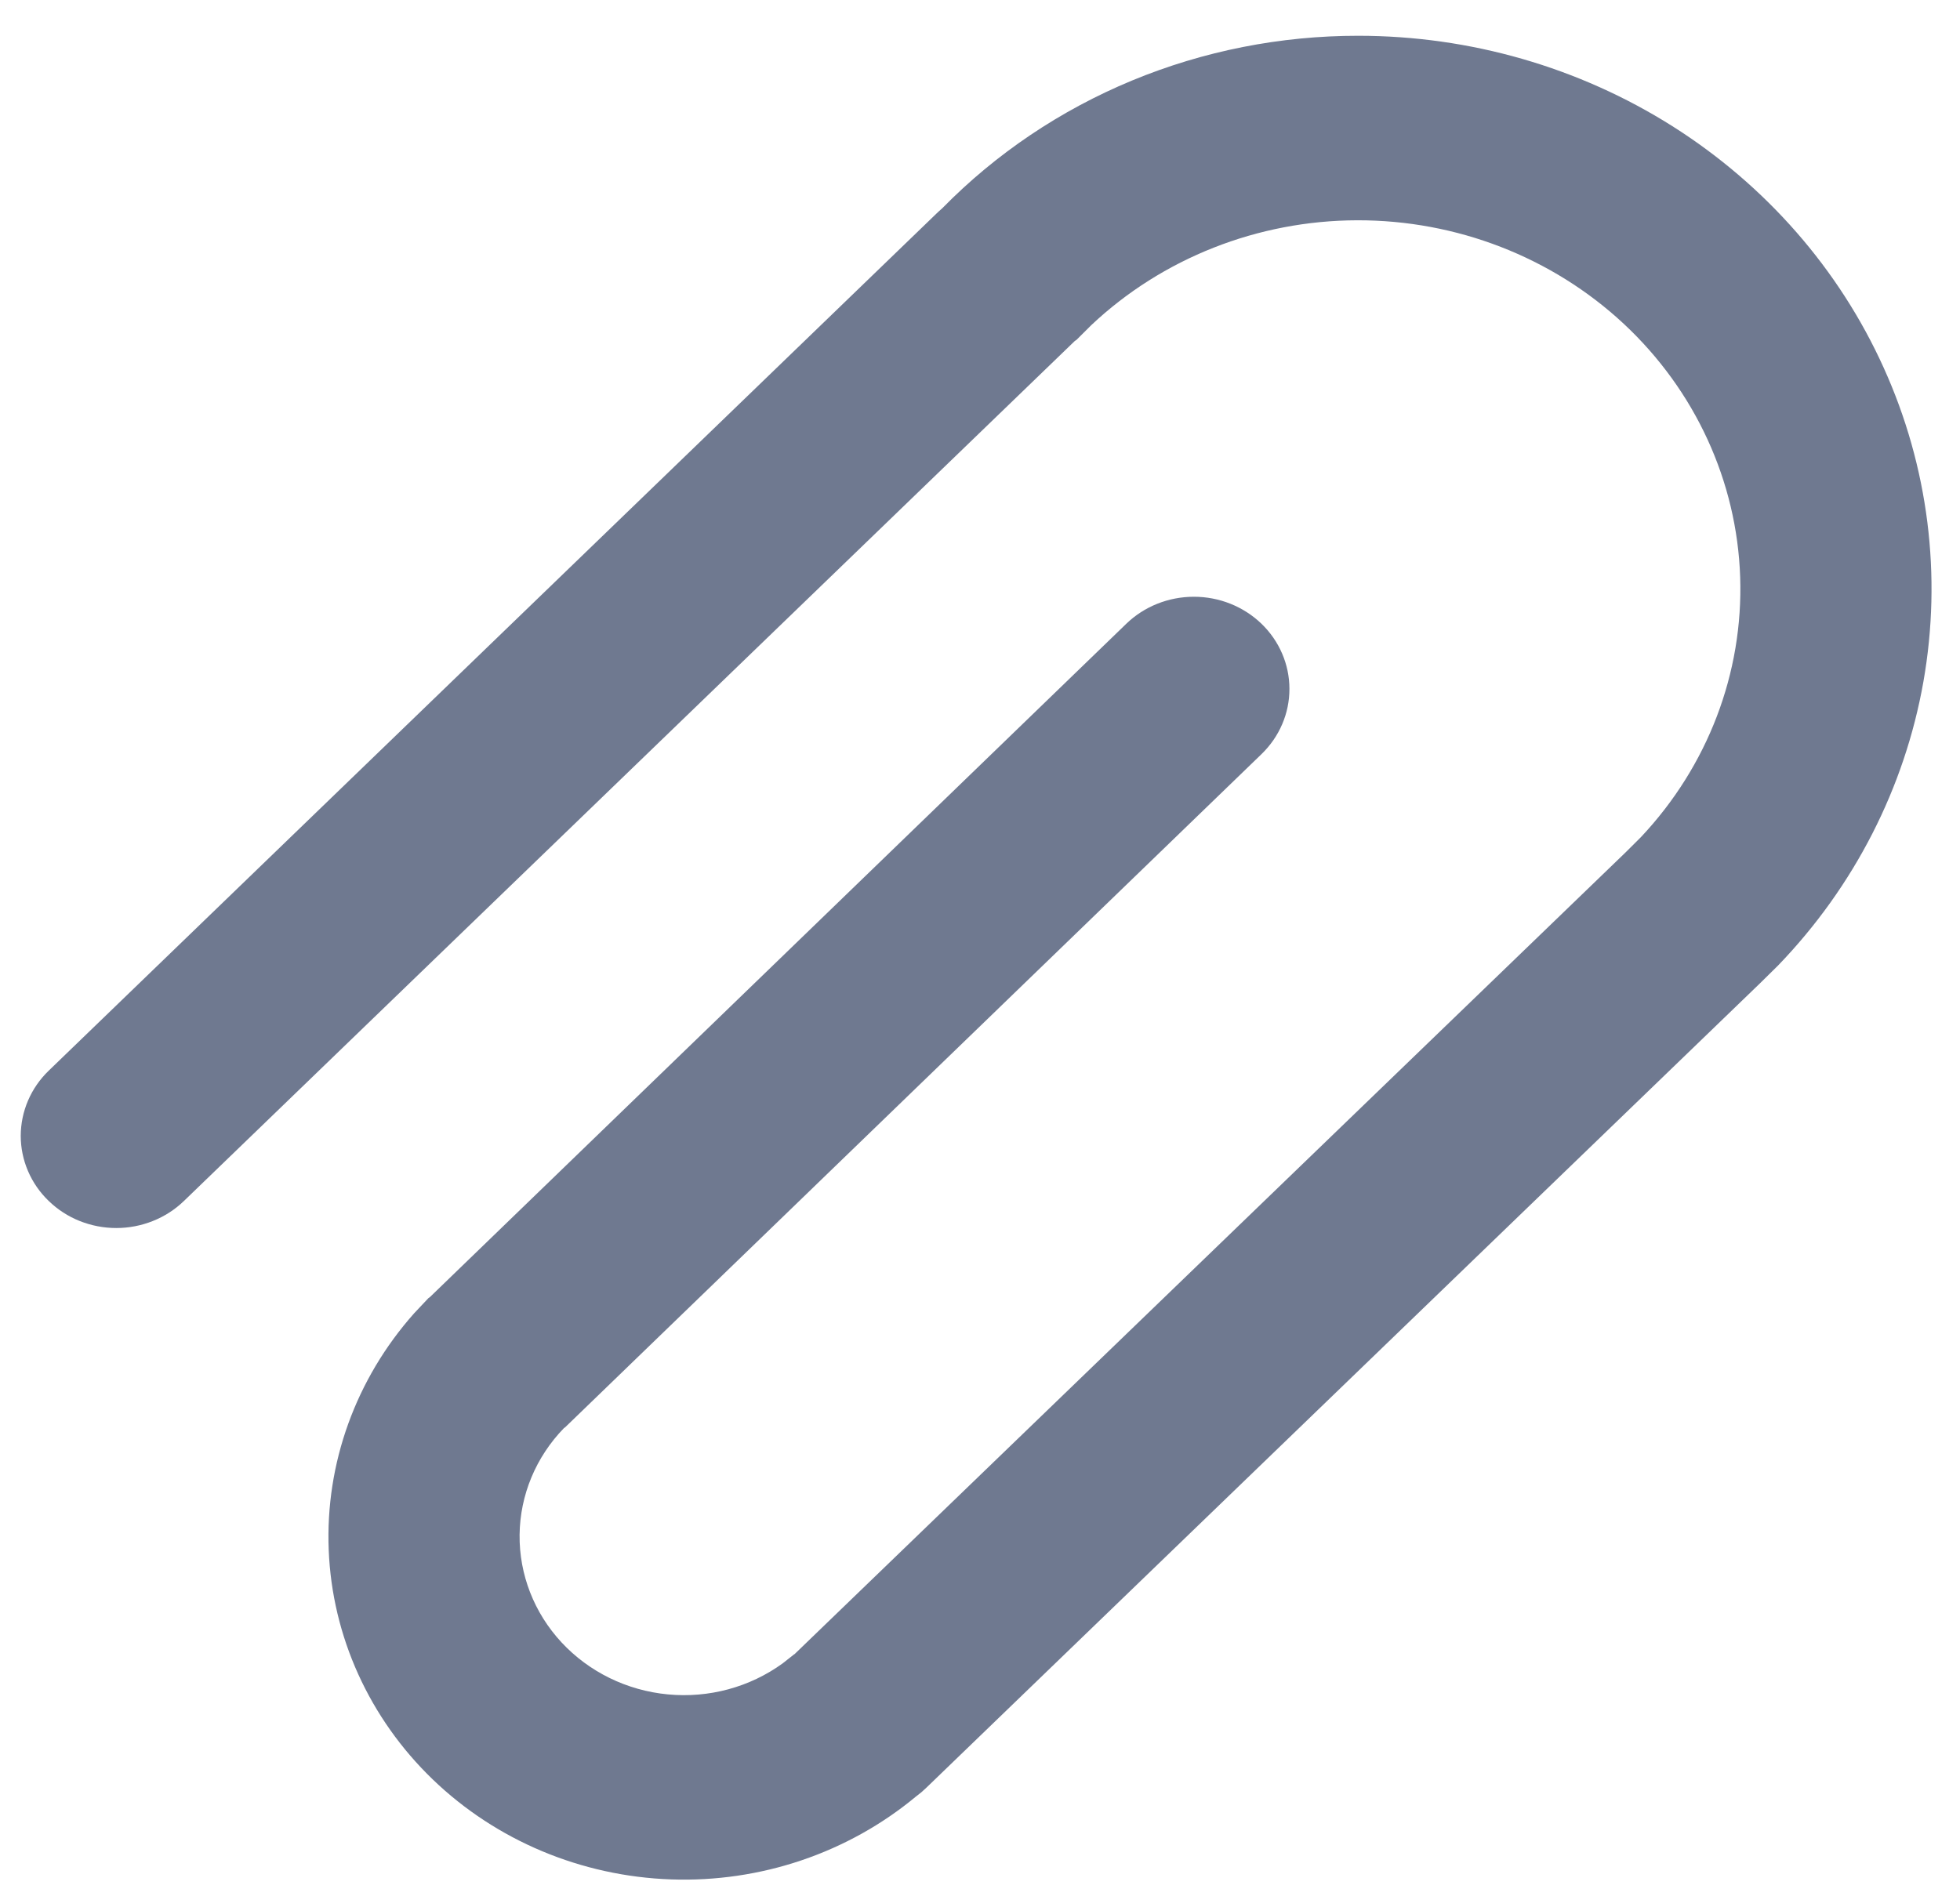 <svg width="31" height="30" viewBox="0 0 31 30" fill="none" xmlns="http://www.w3.org/2000/svg">
<path d="M21.483 0.566C23.248 0.566 24.974 1.063 26.451 1.996C27.927 2.93 29.089 4.258 29.794 5.82C30.5 7.381 30.717 9.107 30.421 10.786C30.124 12.465 29.327 14.024 28.125 15.272L27.838 15.555L14.652 28.282L14.572 28.355L14.488 28.421C13.414 29.314 12.029 29.783 10.612 29.733C9.195 29.683 7.849 29.119 6.845 28.152C5.841 27.185 5.253 25.887 5.199 24.52C5.144 23.152 5.627 21.815 6.551 20.776L6.776 20.537L6.799 20.521L17.813 9.869C18.096 9.595 18.481 9.441 18.881 9.441C19.282 9.44 19.667 9.594 19.951 9.867C20.234 10.14 20.394 10.511 20.394 10.898C20.395 11.285 20.236 11.656 19.953 11.93L8.938 22.581L8.92 22.593C8.475 23.051 8.225 23.654 8.218 24.281C8.211 24.909 8.448 25.517 8.882 25.984C9.316 26.451 9.916 26.745 10.563 26.806C11.21 26.868 11.858 26.693 12.378 26.316L12.563 26.17L12.564 26.172L25.712 13.484L25.953 13.244C27.011 12.121 27.574 10.646 27.523 9.129C27.472 7.613 26.811 6.175 25.68 5.121C24.549 4.068 23.037 3.481 21.465 3.485C19.893 3.489 18.385 4.084 17.26 5.144L17.026 5.377L16.999 5.395L2.908 19.001C2.767 19.137 2.601 19.244 2.417 19.317C2.234 19.39 2.038 19.428 1.839 19.428C1.641 19.428 1.444 19.39 1.261 19.317C1.077 19.244 0.911 19.136 0.771 19C0.63 18.865 0.519 18.704 0.443 18.527C0.367 18.35 0.328 18.16 0.328 17.969C0.329 17.582 0.488 17.211 0.771 16.938L14.835 3.356L14.905 3.293C15.751 2.431 16.771 1.744 17.902 1.275C19.034 0.806 20.252 0.565 21.483 0.566Z" fill="#102046" fill-opacity="0.6"/>
</svg>
